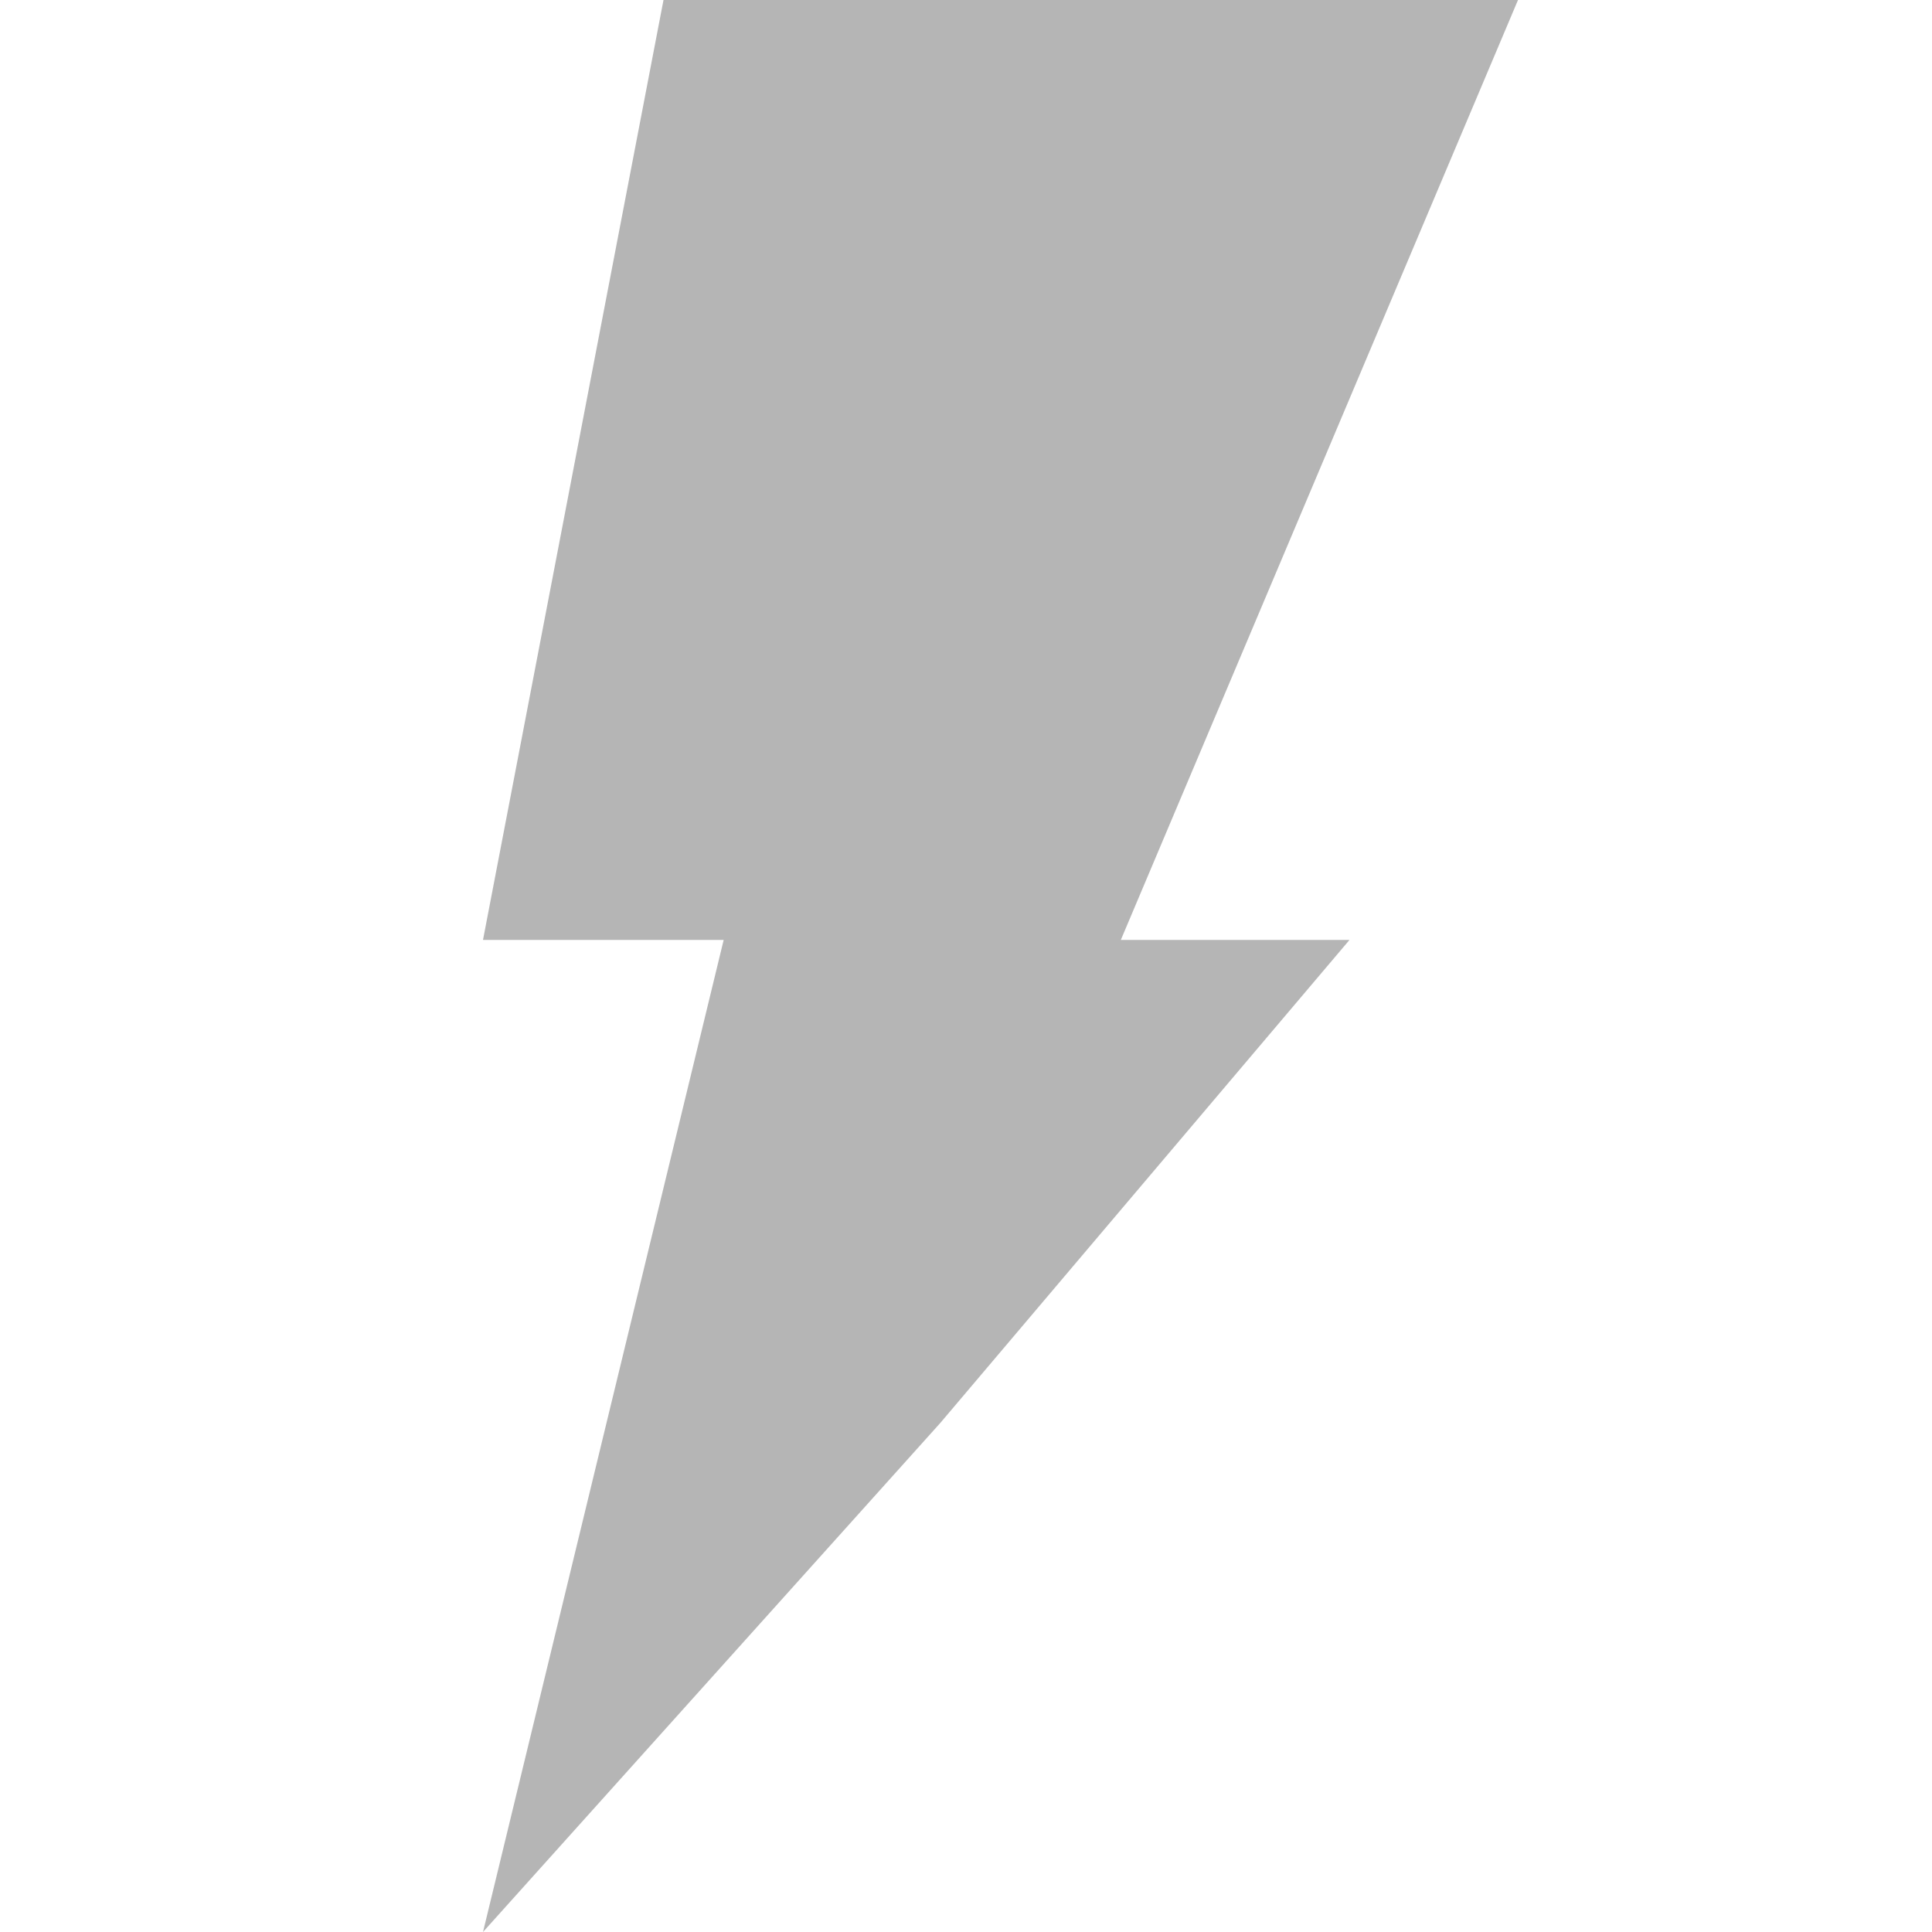 <svg width="28" height="28" viewBox="0 0 28 28" fill="none" xmlns="http://www.w3.org/2000/svg">
<path d="M9.616 0H22L16.244 13.622H19.558L13.628 20.622L7 28L10.488 13.622H7L9.616 0Z" fill="#B5B5B5"/>
</svg>
